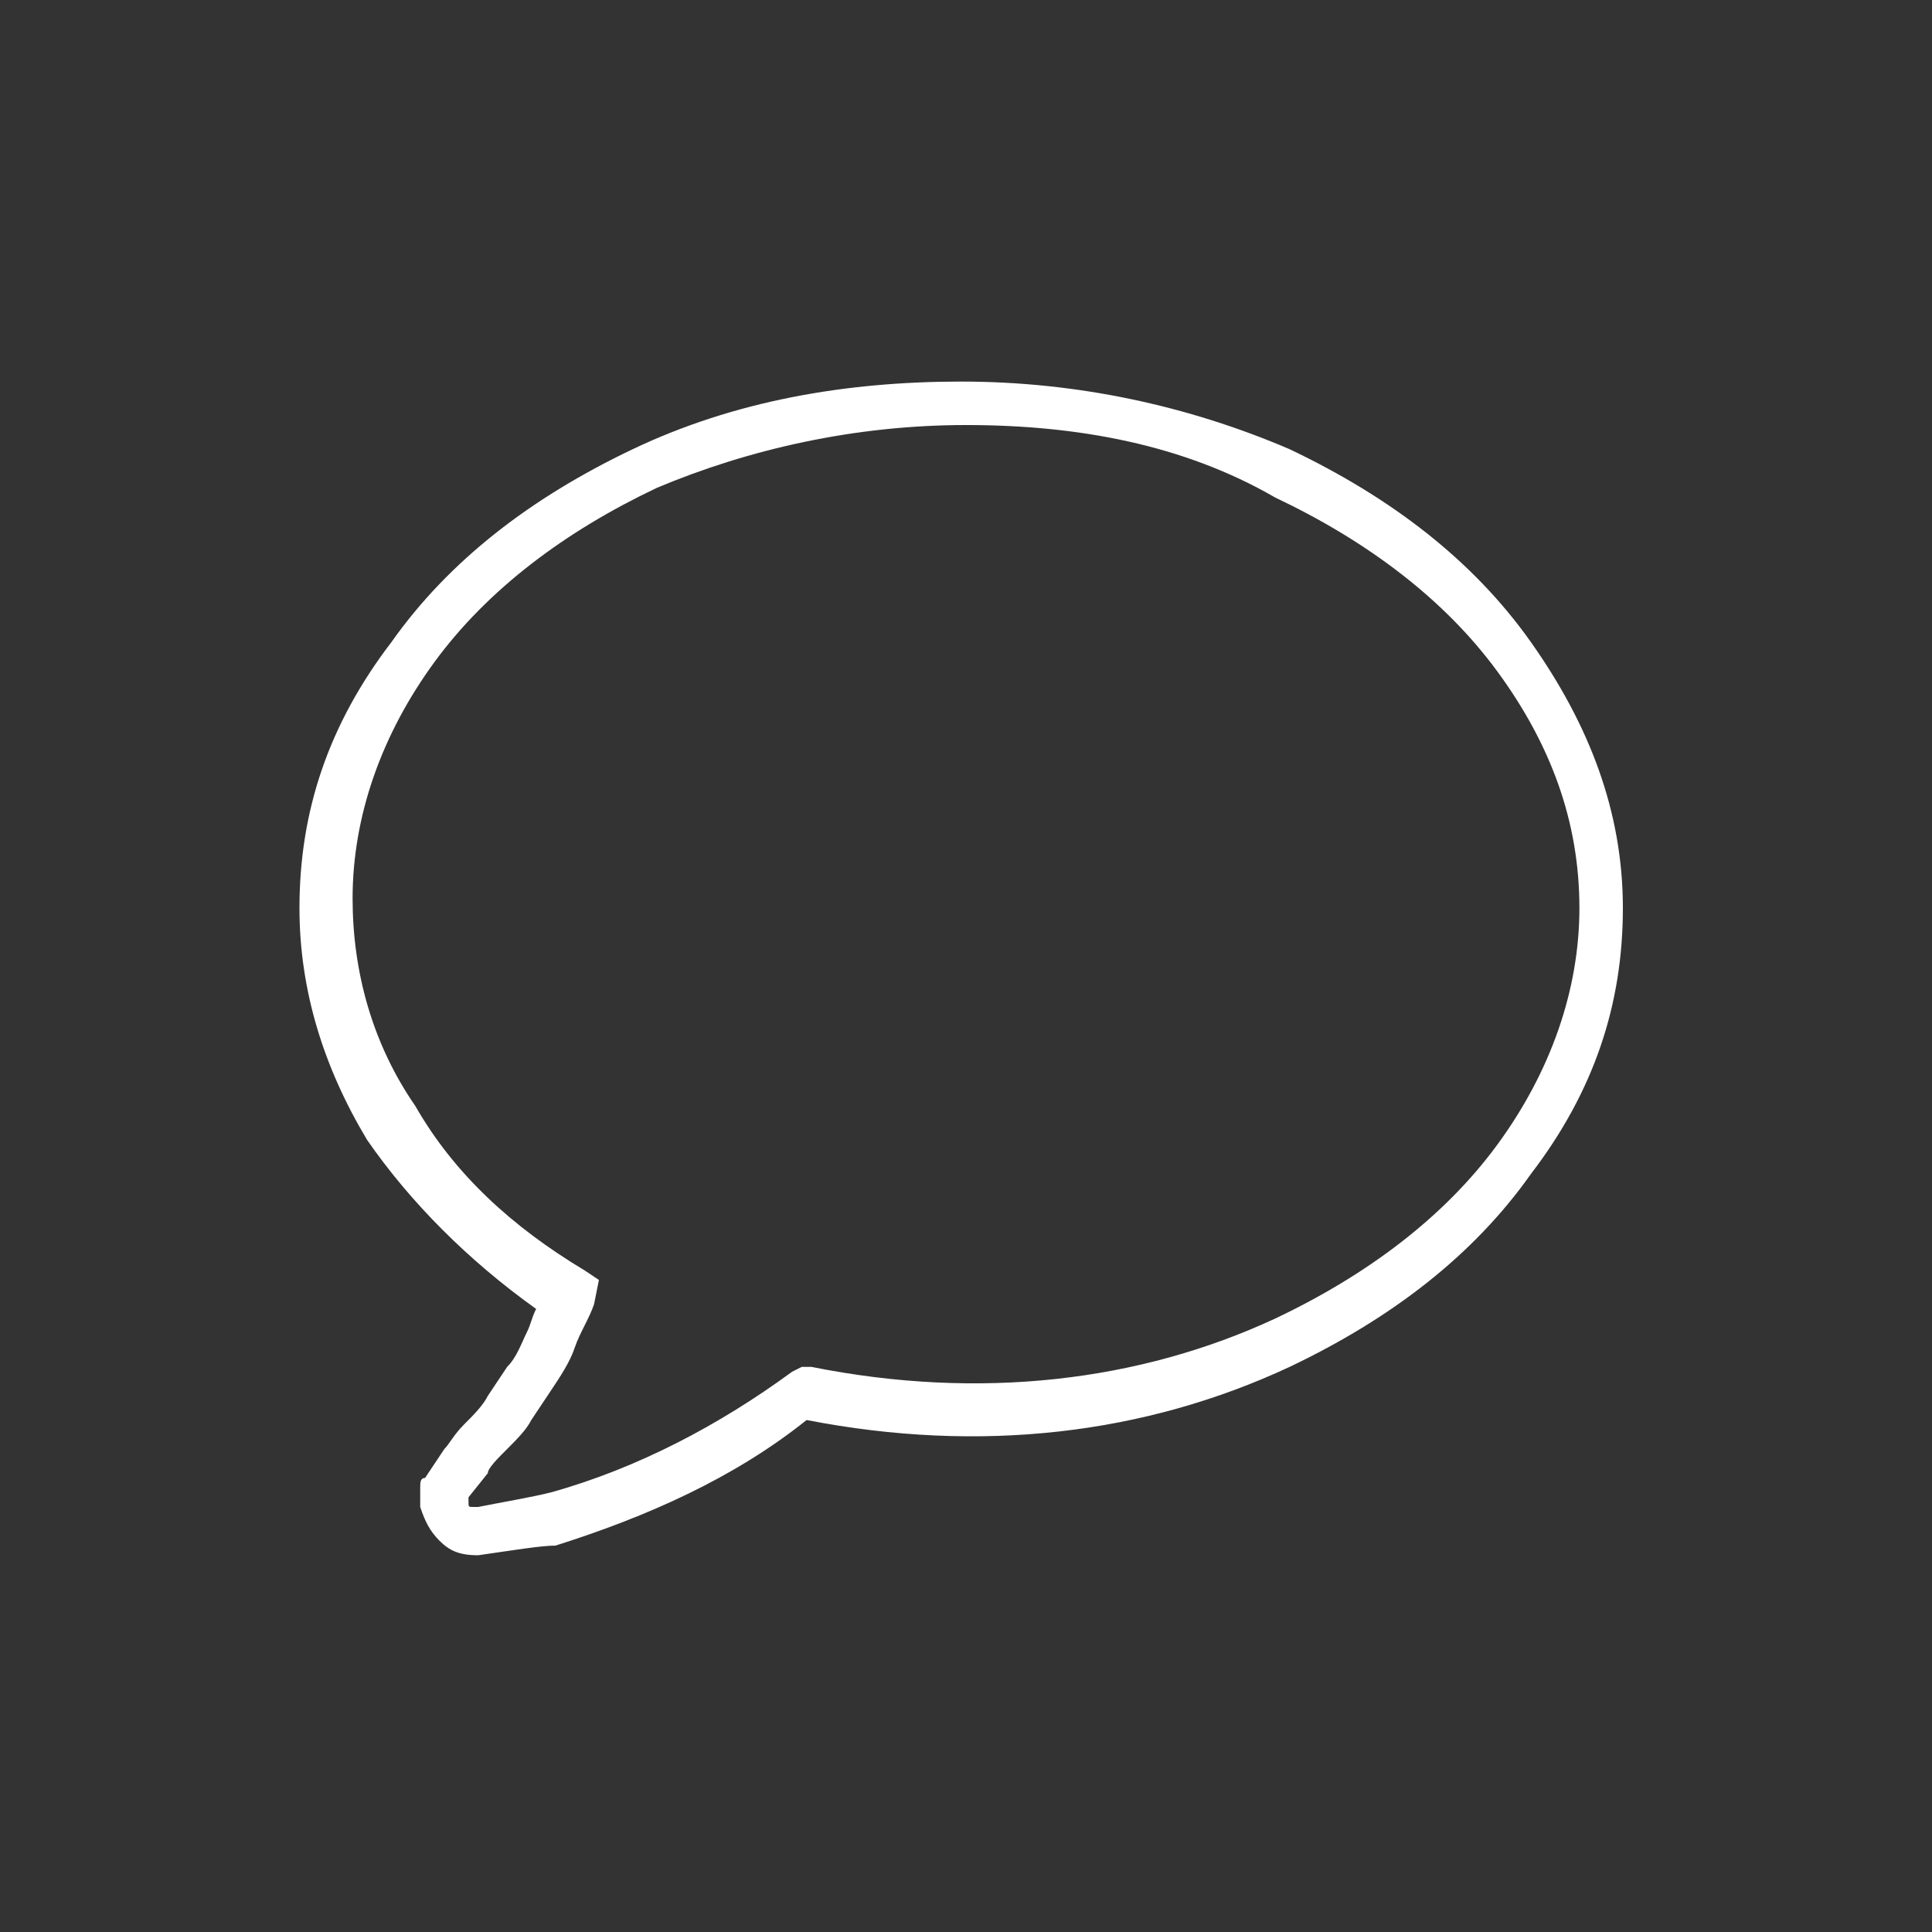 <?xml version="1.0" encoding="utf-8"?>
<!-- Generator: Adobe Illustrator 19.0.0, SVG Export Plug-In . SVG Version: 6.00 Build 0)  -->
<svg version="1.1" id="Layer_1" xmlns="http://www.w3.org/2000/svg" xmlns:xlink="http://www.w3.org/1999/xlink" x="0px" y="0px"
	 viewBox="0 0 40 40" style="enable-background:new 0 0 40 40;" xml:space="preserve">
<rect x="0" y="0" width="40" height="40" fill="#333333" stroke="none"/>
<style type="text/css">
	.st0{fill:#FFFFFF;}
	.st1{fill:none;}
</style>
<g id="XMLID_4_">
	<g id="Responsive-web">
		<path id="Fill-1" class="st0" d="M20,8.8c-2.3,0-4.5,0.5-6.4,1.3c-1.9,0.9-3.5,2.1-4.6,3.6c-1.1,1.5-1.7,3.2-1.7,4.9
			c0,1.5,0.4,3,1.3,4.3c0.8,1.4,2,2.5,3.5,3.4l0.3,0.2L12.3,27c-0.1,0.3-0.3,0.6-0.4,0.9c-0.1,0.3-0.3,0.6-0.5,0.9l-0.4,0.6
			c-0.1,0.2-0.3,0.4-0.5,0.6c-0.2,0.2-0.4,0.4-0.4,0.5L9.7,31l0,0.1c0,0.1,0,0.1,0.1,0.1l0.1,0c0.5-0.1,1.1-0.2,1.5-0.3
			c1.8-0.5,3.5-1.4,5-2.5l0.2-0.1l0.2,0c3.5,0.7,6.8,0.3,9.6-1c1.9-0.9,3.5-2.1,4.6-3.6c1.1-1.5,1.7-3.2,1.7-4.9
			c0-1.8-0.6-3.4-1.7-4.9c-1.1-1.5-2.7-2.7-4.6-3.6C24.5,9.2,22.3,8.8,20,8.8L20,8.8z M9.9,32.2L9.9,32.2c-0.4,0-0.6-0.1-0.8-0.3
			c-0.2-0.2-0.3-0.4-0.4-0.7c0,0,0-0.1,0-0.2c0-0.1,0-0.1,0-0.2c0-0.1,0-0.2,0.1-0.2l0.4-0.6c0.1-0.1,0.2-0.3,0.4-0.5
			c0.2-0.2,0.4-0.4,0.5-0.6l0.4-0.6c0.2-0.2,0.3-0.5,0.4-0.7c0.1-0.2,0.1-0.3,0.2-0.5c-1.4-1-2.6-2.2-3.5-3.5
			c-0.9-1.5-1.4-3.1-1.4-4.8c0-2,0.6-3.8,1.9-5.5c1.2-1.7,2.9-3,5-4c2.1-1,4.4-1.4,6.8-1.4s4.7,0.5,6.8,1.4c2.1,1,3.8,2.3,5,4
			c1.2,1.7,1.9,3.5,1.9,5.5c0,2-0.6,3.8-1.9,5.5c-1.2,1.7-2.9,3-5,4c-3,1.4-6.4,1.8-10,1.1c-1.5,1.2-3.3,2-5.2,2.6
			C11.2,32,10.6,32.1,9.9,32.2L9.9,32.2z"/>
	</g>
</g>
</svg>
